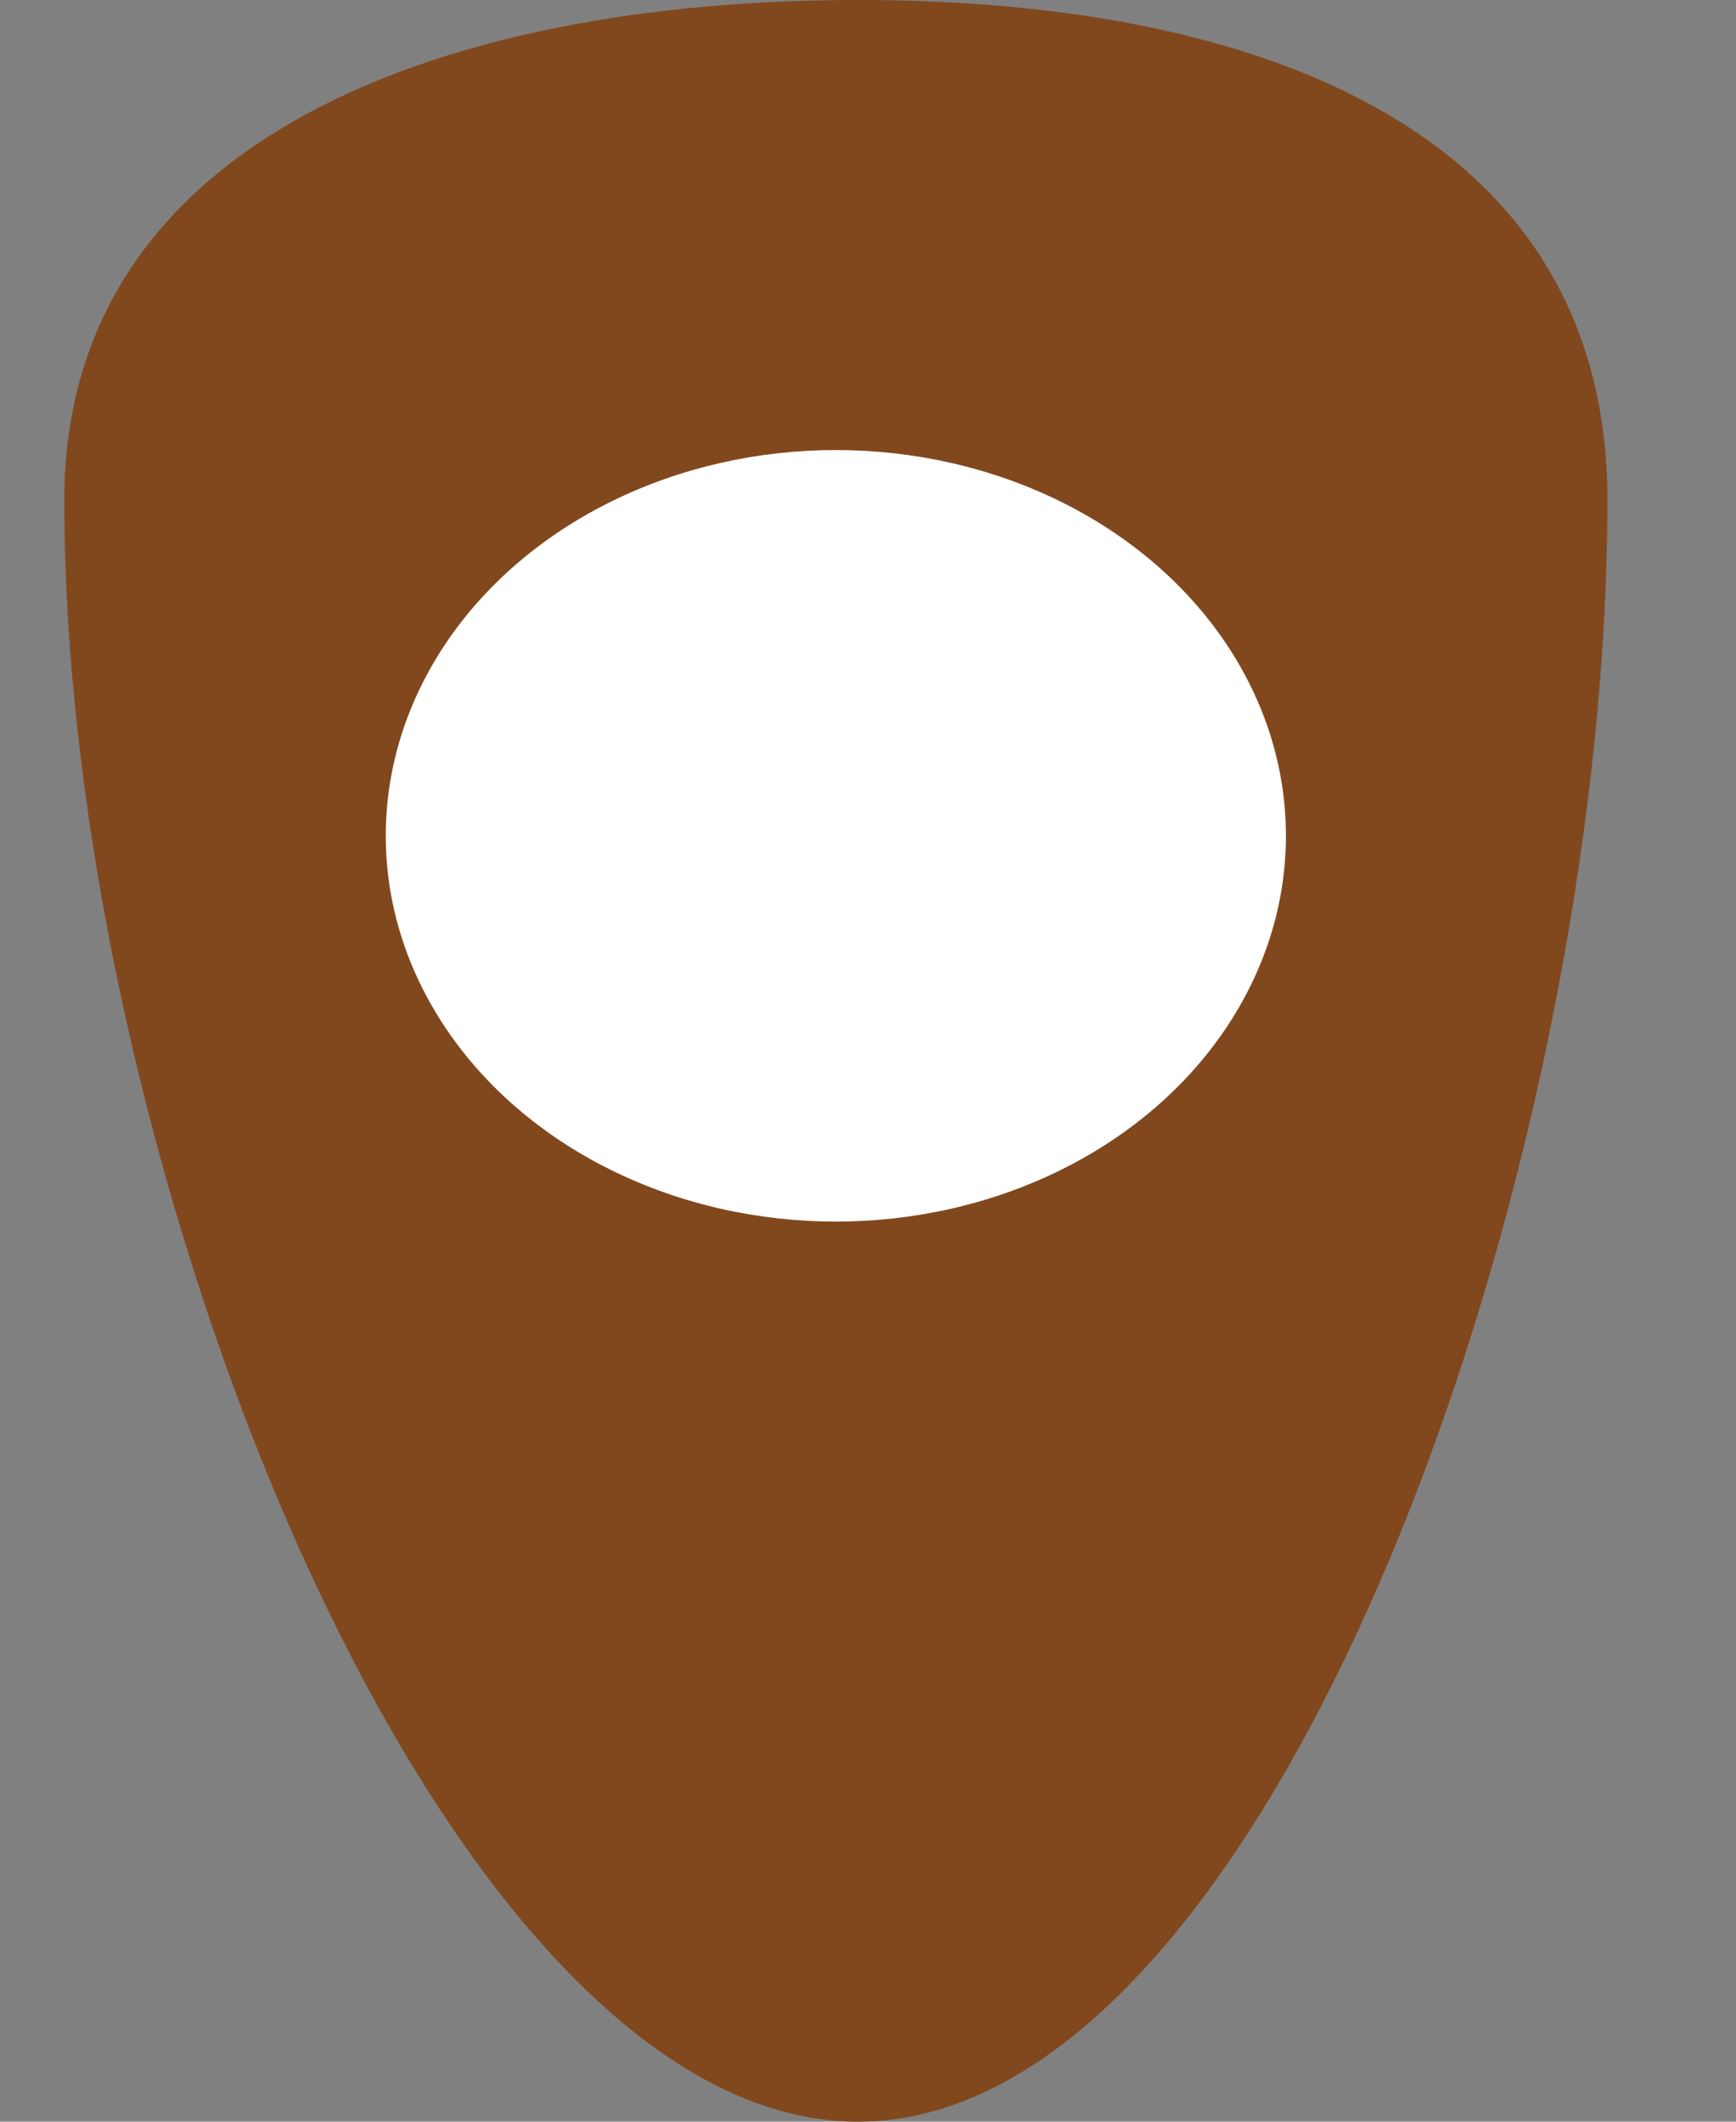 <svg width="27" height="33" viewBox="0 0 27 33" fill="none" xmlns="http://www.w3.org/2000/svg">
<rect x="0" y="0" width="27" height="33" fill="#808080" stroke="none"/>
<path d="M25 7.78C25 18.244 19.781 33 13.343 33C6.905 33 1 18.244 1 7.78C1 2.15 6.905 0 13.343 0C19.781 0 25 2.15 25 7.78Z" fill="#81481E"/>
<ellipse cx="13" cy="13" rx="7" ry="6" fill="white"/>
</svg>
